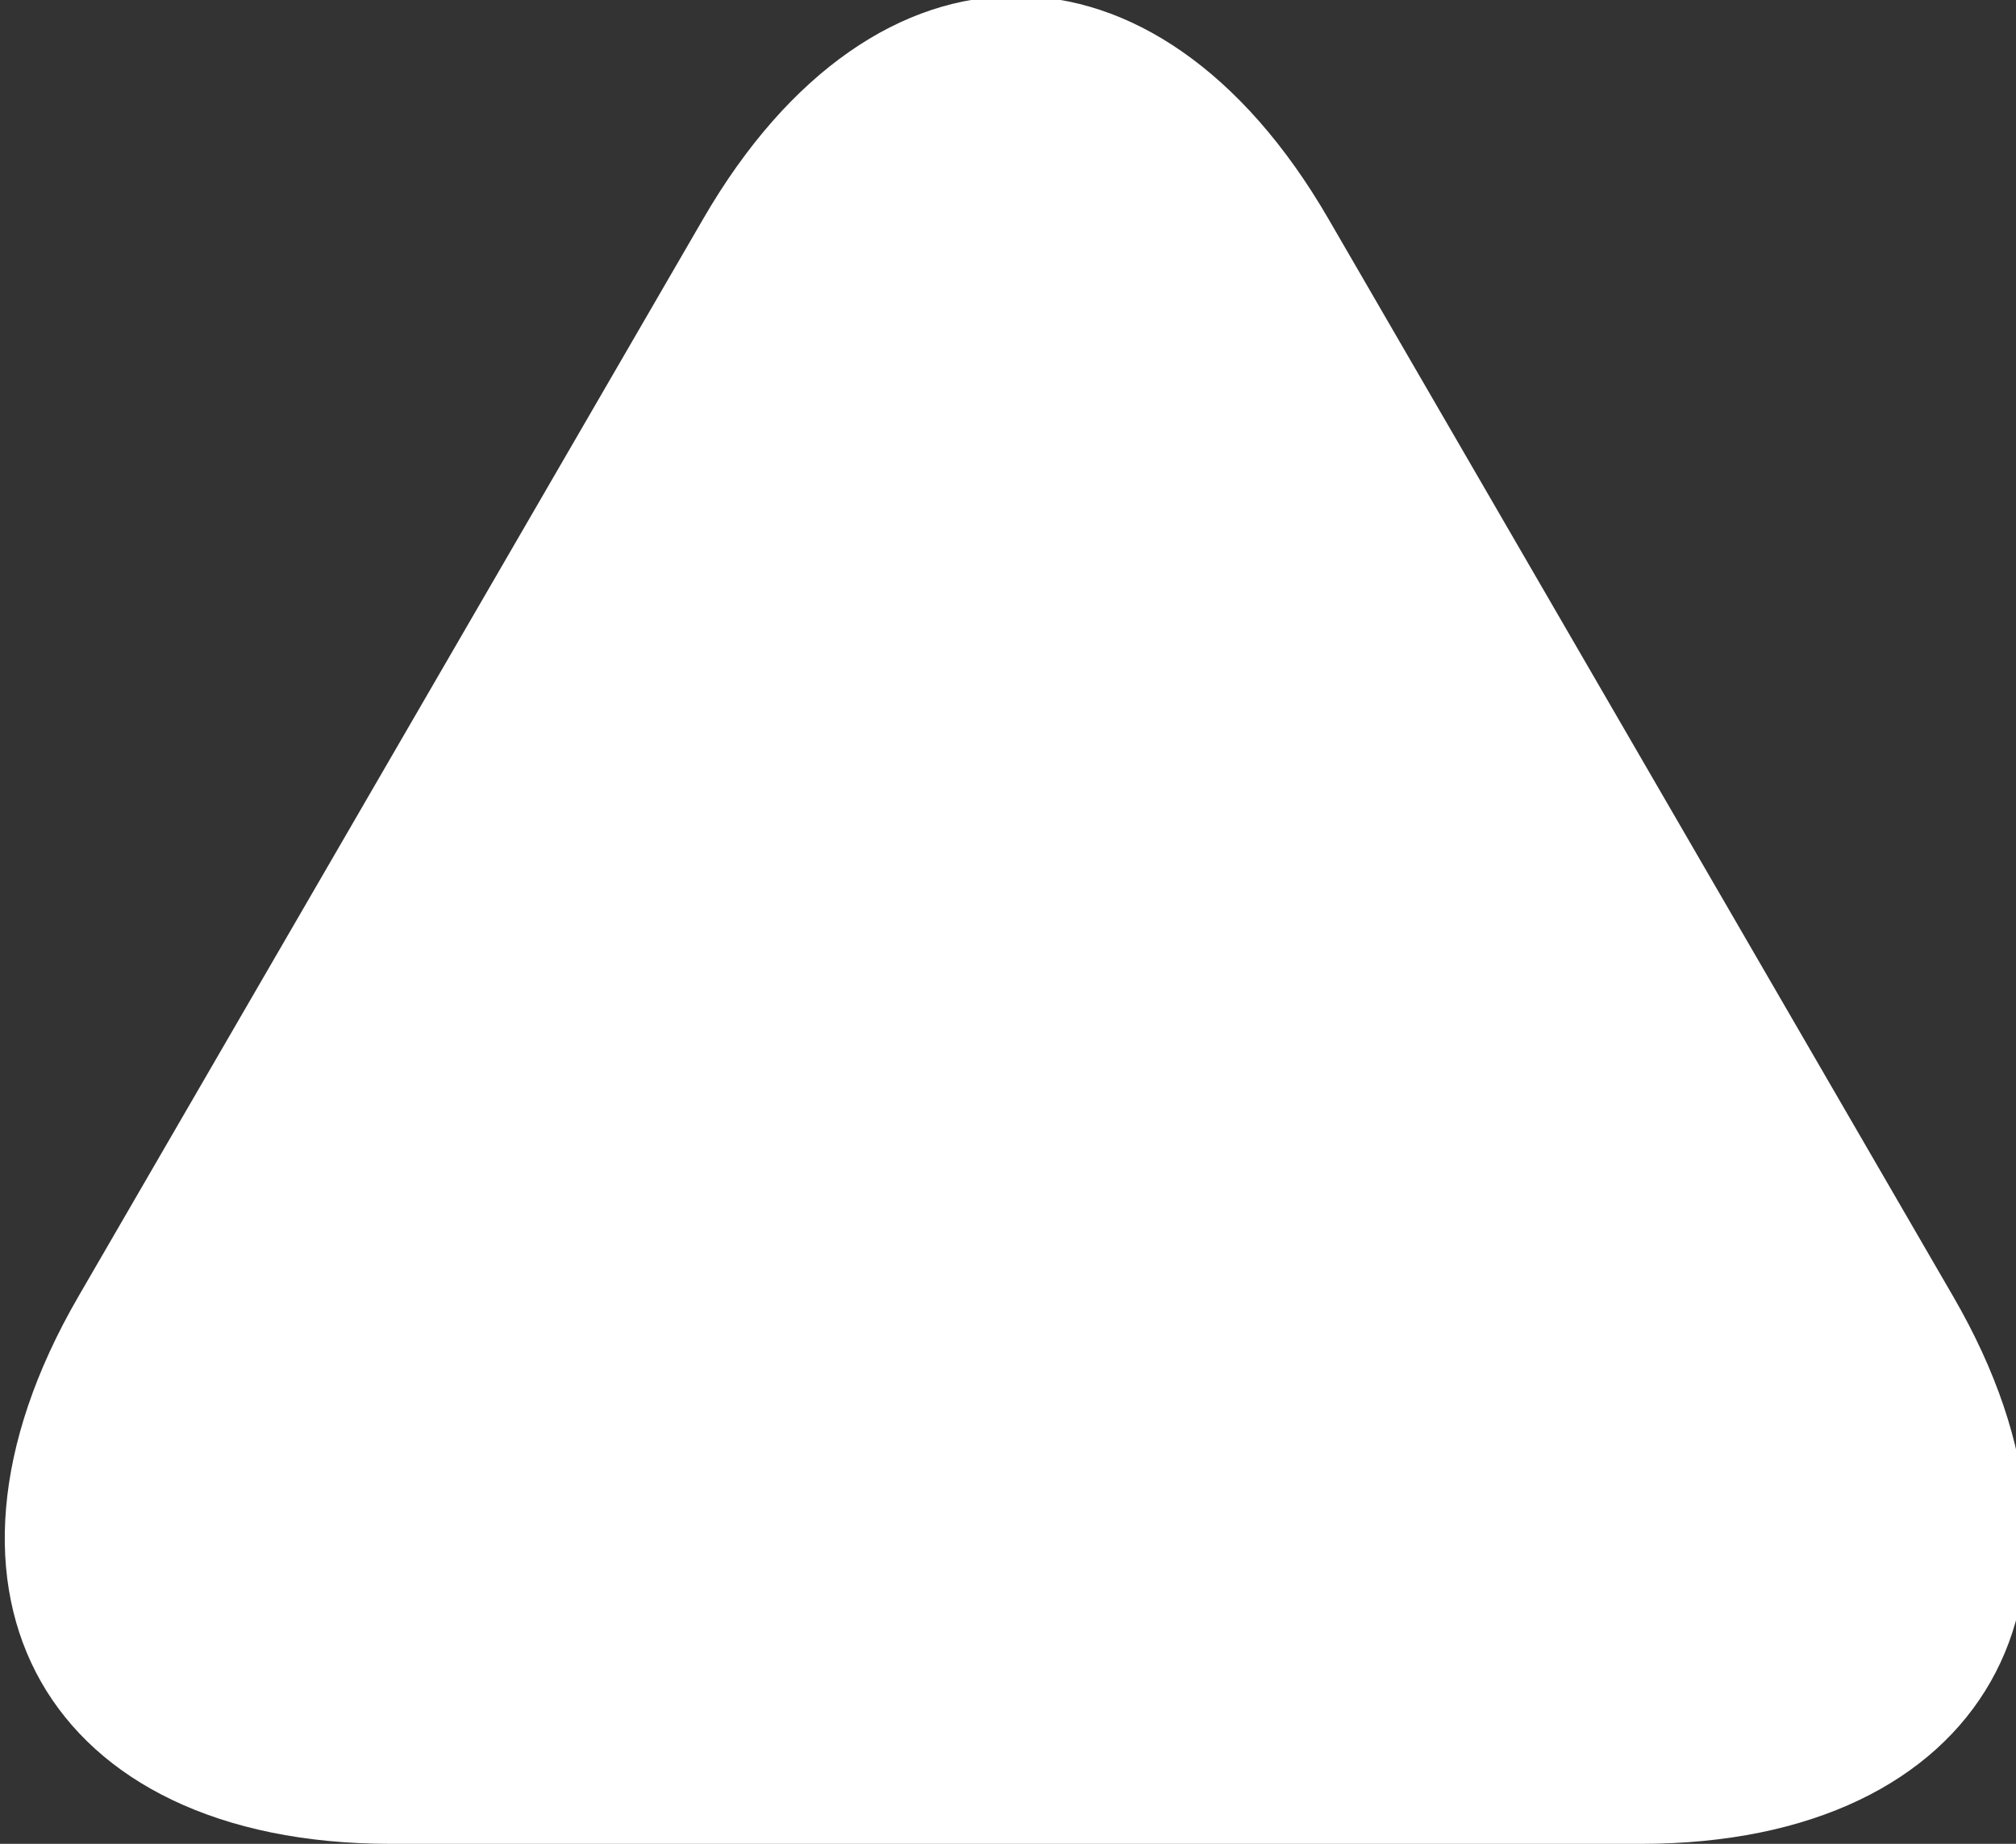 <?xml version="1.0" encoding="utf-8"?>
<!-- Generator: Adobe Illustrator 22.0.1, SVG Export Plug-In . SVG Version: 6.00 Build 0)  -->
<svg version="1.1" id="Layer_1" xmlns="http://www.w3.org/2000/svg" xmlns:xlink="http://www.w3.org/1999/xlink" x="0px" y="0px"
	 viewBox="0 0 12.9 11.8" style="enable-background:new 0 0 12.9 11.8;" xml:space="preserve">
<rect x="0" y="0" width="12.9" height="11.8" fill="#333333" stroke="none"/>
<style type="text/css">
	.st0{fill:#FFFFFF;}
</style>
<g>
	<path class="st0" d="M8.5,1.4c-1.1-1.9-2.9-1.9-4,0l-4,6.9c-1.1,1.9-0.2,3.5,2,3.5h8c2.2,0,3.1-1.6,2-3.5L8.5,1.4z"/>
</g>
</svg>
